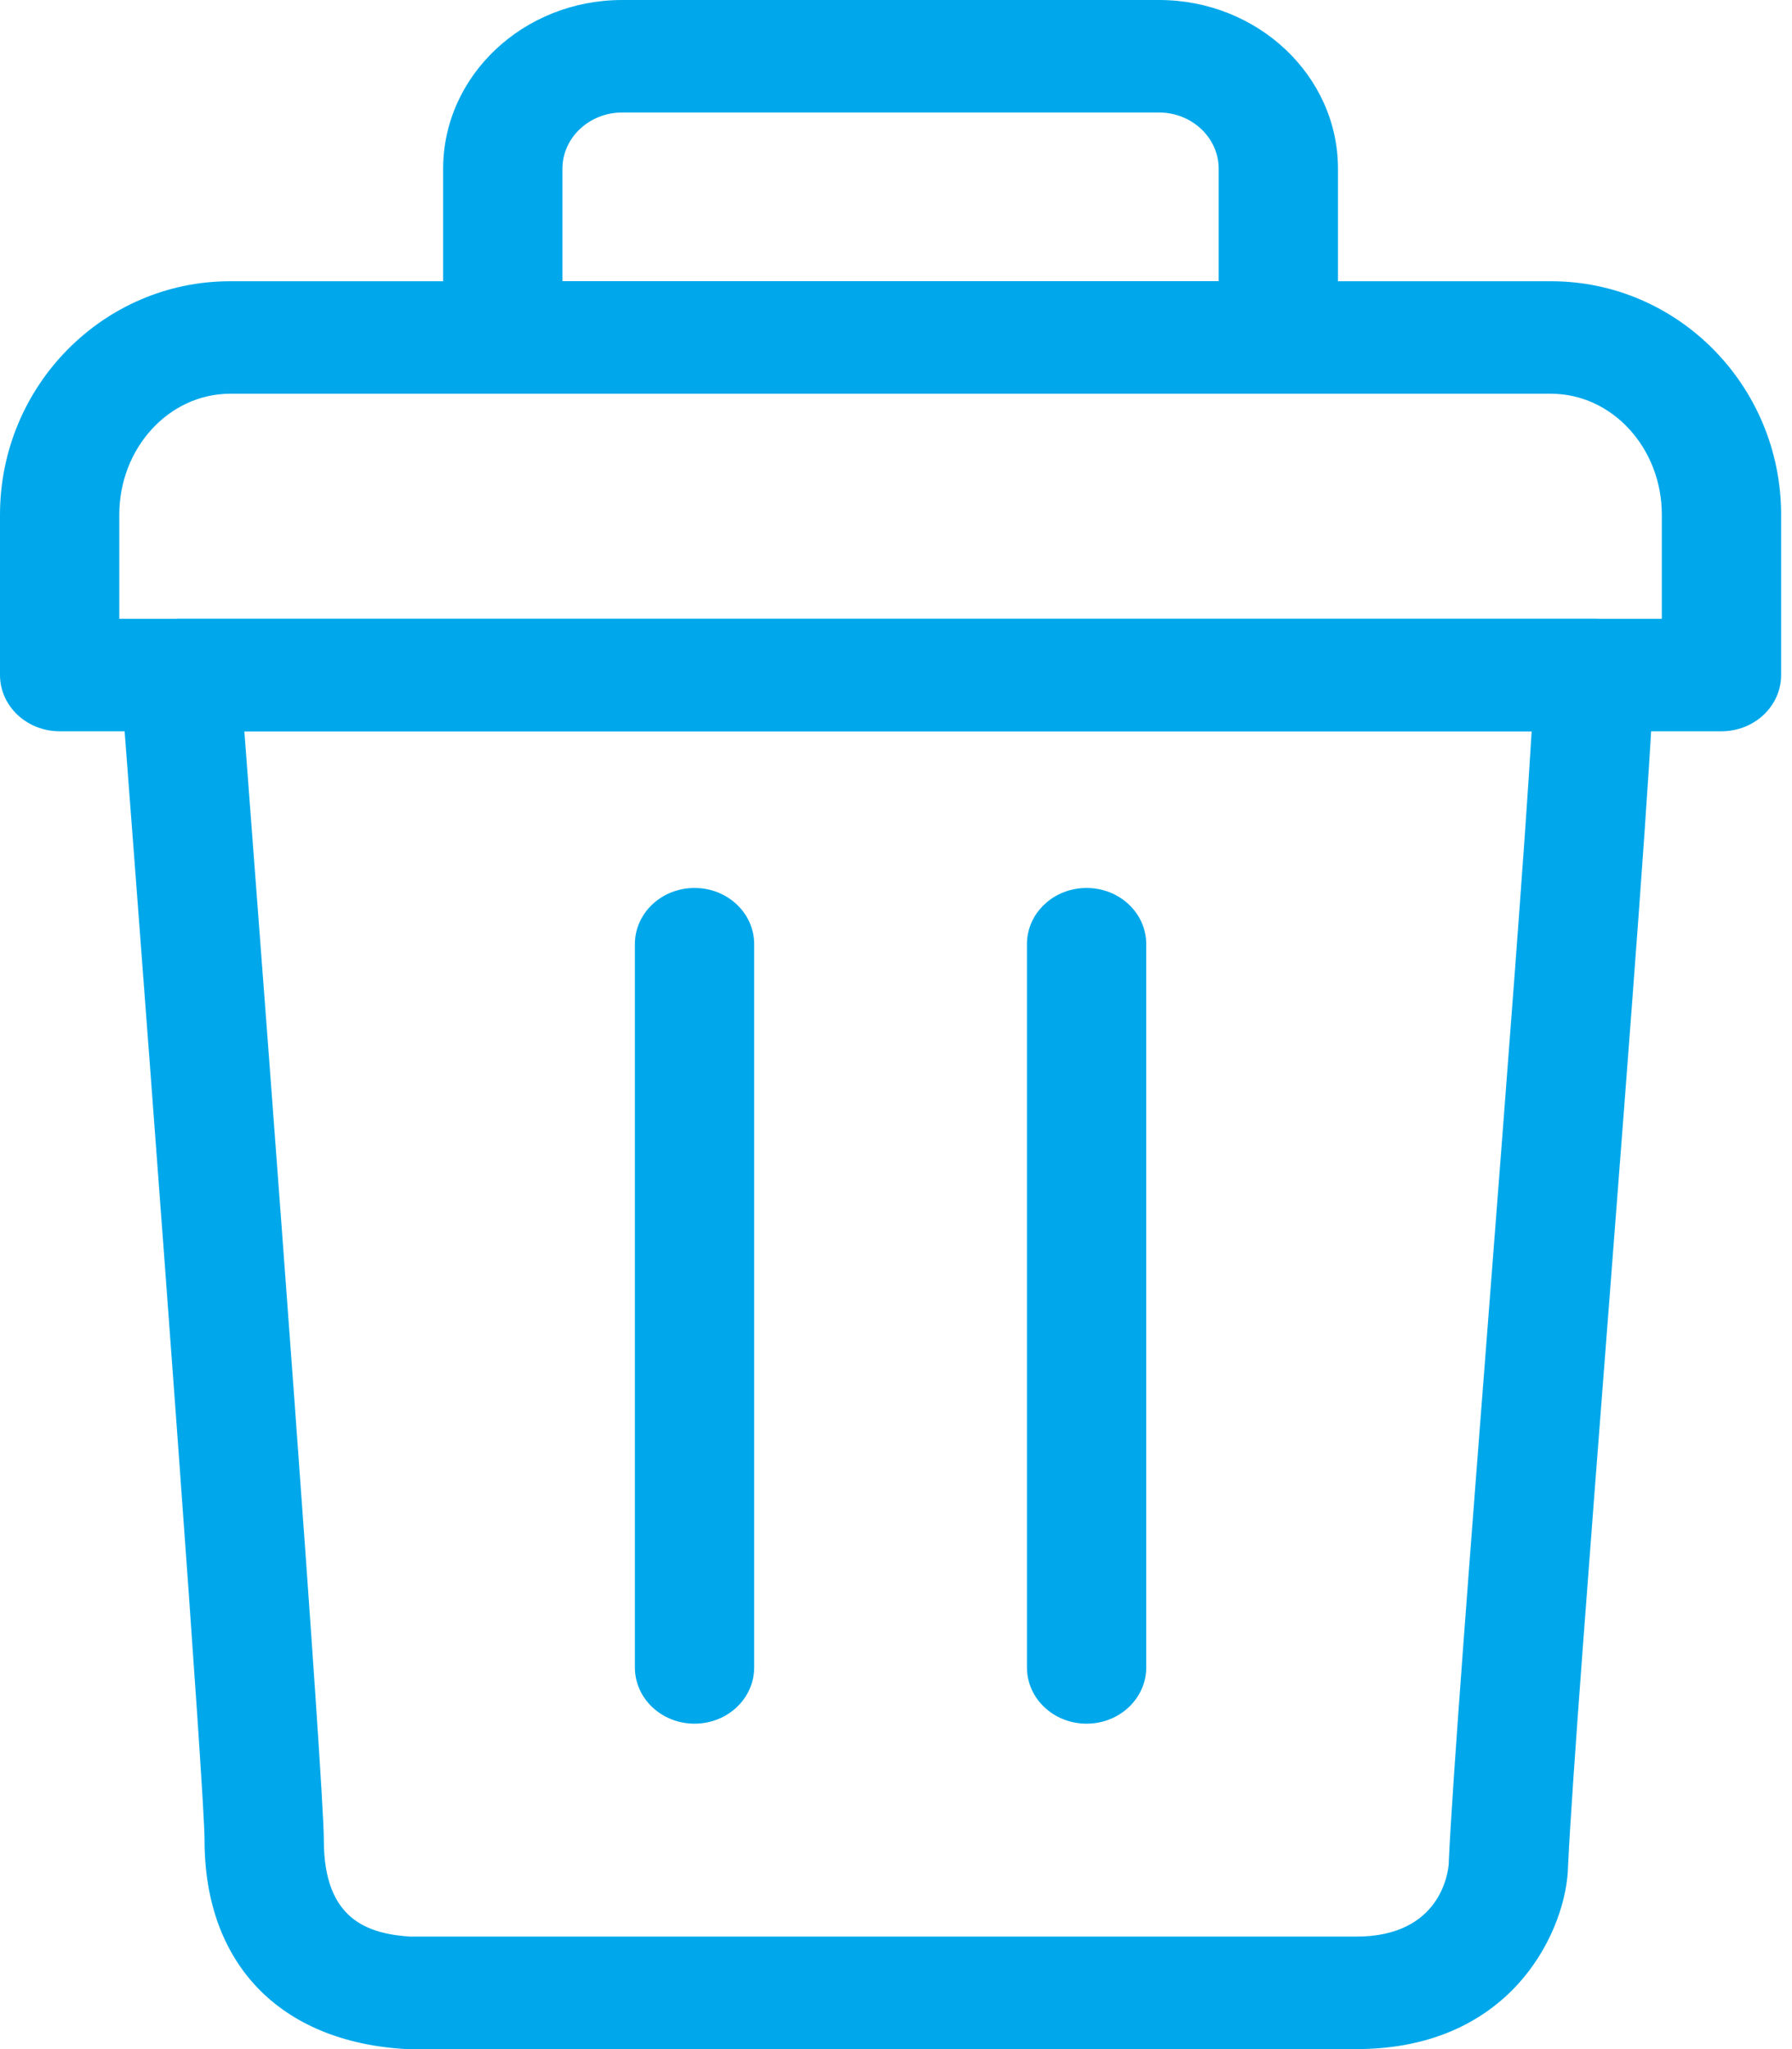 <svg width="28" height="32" viewBox="0 0 28 32" fill="none" xmlns="http://www.w3.org/2000/svg">
<g clip-path="url(#clip0_416_7)">
<path d="M19.974 6.149H7.856C7.341 6.149 6.924 5.756 6.924 5.271V2.635C6.924 1.182 8.179 0 9.721 0H18.11C19.651 0 20.906 1.182 20.906 2.635V5.271C20.906 5.756 20.489 6.149 19.974 6.149ZM8.788 4.392H19.042V2.635C19.042 2.151 18.623 1.757 18.11 1.757H9.721C9.207 1.757 8.788 2.151 8.788 2.635V4.392Z" fill="#00A8EB"/>
<path d="M21.192 32H6.392C6.372 32 6.353 32 6.333 31.999C4.369 31.883 3.196 30.663 3.196 28.737C3.196 28.009 2.519 18.894 1.885 10.604C1.867 10.361 1.956 10.121 2.133 9.943C2.309 9.764 2.557 9.663 2.815 9.663H24.907C25.157 9.663 25.398 9.758 25.573 9.926C25.749 10.096 25.845 10.324 25.839 10.56C25.814 11.678 25.466 16.156 25.132 20.486C24.838 24.287 24.56 27.879 24.501 29.136C24.488 30.086 23.673 32 21.192 32ZM6.422 30.243H21.192C22.512 30.243 22.628 29.237 22.637 29.101C22.637 29.092 22.637 29.084 22.637 29.076C22.695 27.807 22.975 24.189 23.272 20.36C23.545 16.833 23.826 13.209 23.932 11.421H3.818C4.242 16.991 5.06 27.845 5.06 28.738C5.06 29.978 5.744 30.201 6.422 30.244V30.243ZM16.978 26.918C16.462 26.918 16.046 26.525 16.046 26.039V14.745C16.046 14.259 16.462 13.867 16.978 13.867C17.493 13.867 17.91 14.259 17.91 14.745V26.039C17.91 26.525 17.493 26.918 16.978 26.918ZM10.852 26.918C10.337 26.918 9.92 26.525 9.92 26.039V14.745C9.92 14.259 10.337 13.867 10.852 13.867C11.368 13.867 11.784 14.259 11.784 14.745V26.039C11.784 26.525 11.368 26.918 10.852 26.918Z" fill="#00A8EB"/>
<path d="M26.898 11.42H0.932C0.417 11.42 0 11.027 0 10.541V8.038C0 6.027 1.613 4.392 3.595 4.392H24.235C26.218 4.392 27.83 6.027 27.83 8.038V10.541C27.83 11.027 27.413 11.42 26.898 11.42ZM1.864 9.663H25.966V8.038C25.966 6.996 25.189 6.149 24.235 6.149H3.595C2.641 6.149 1.864 6.996 1.864 8.038V9.663Z" fill="#00A8EB"/>
</g>
<defs>
<clipPath id="clip0_416_7">
<rect width="27.83" height="32" fill="white"/>
</clipPath>
</defs>
</svg>
